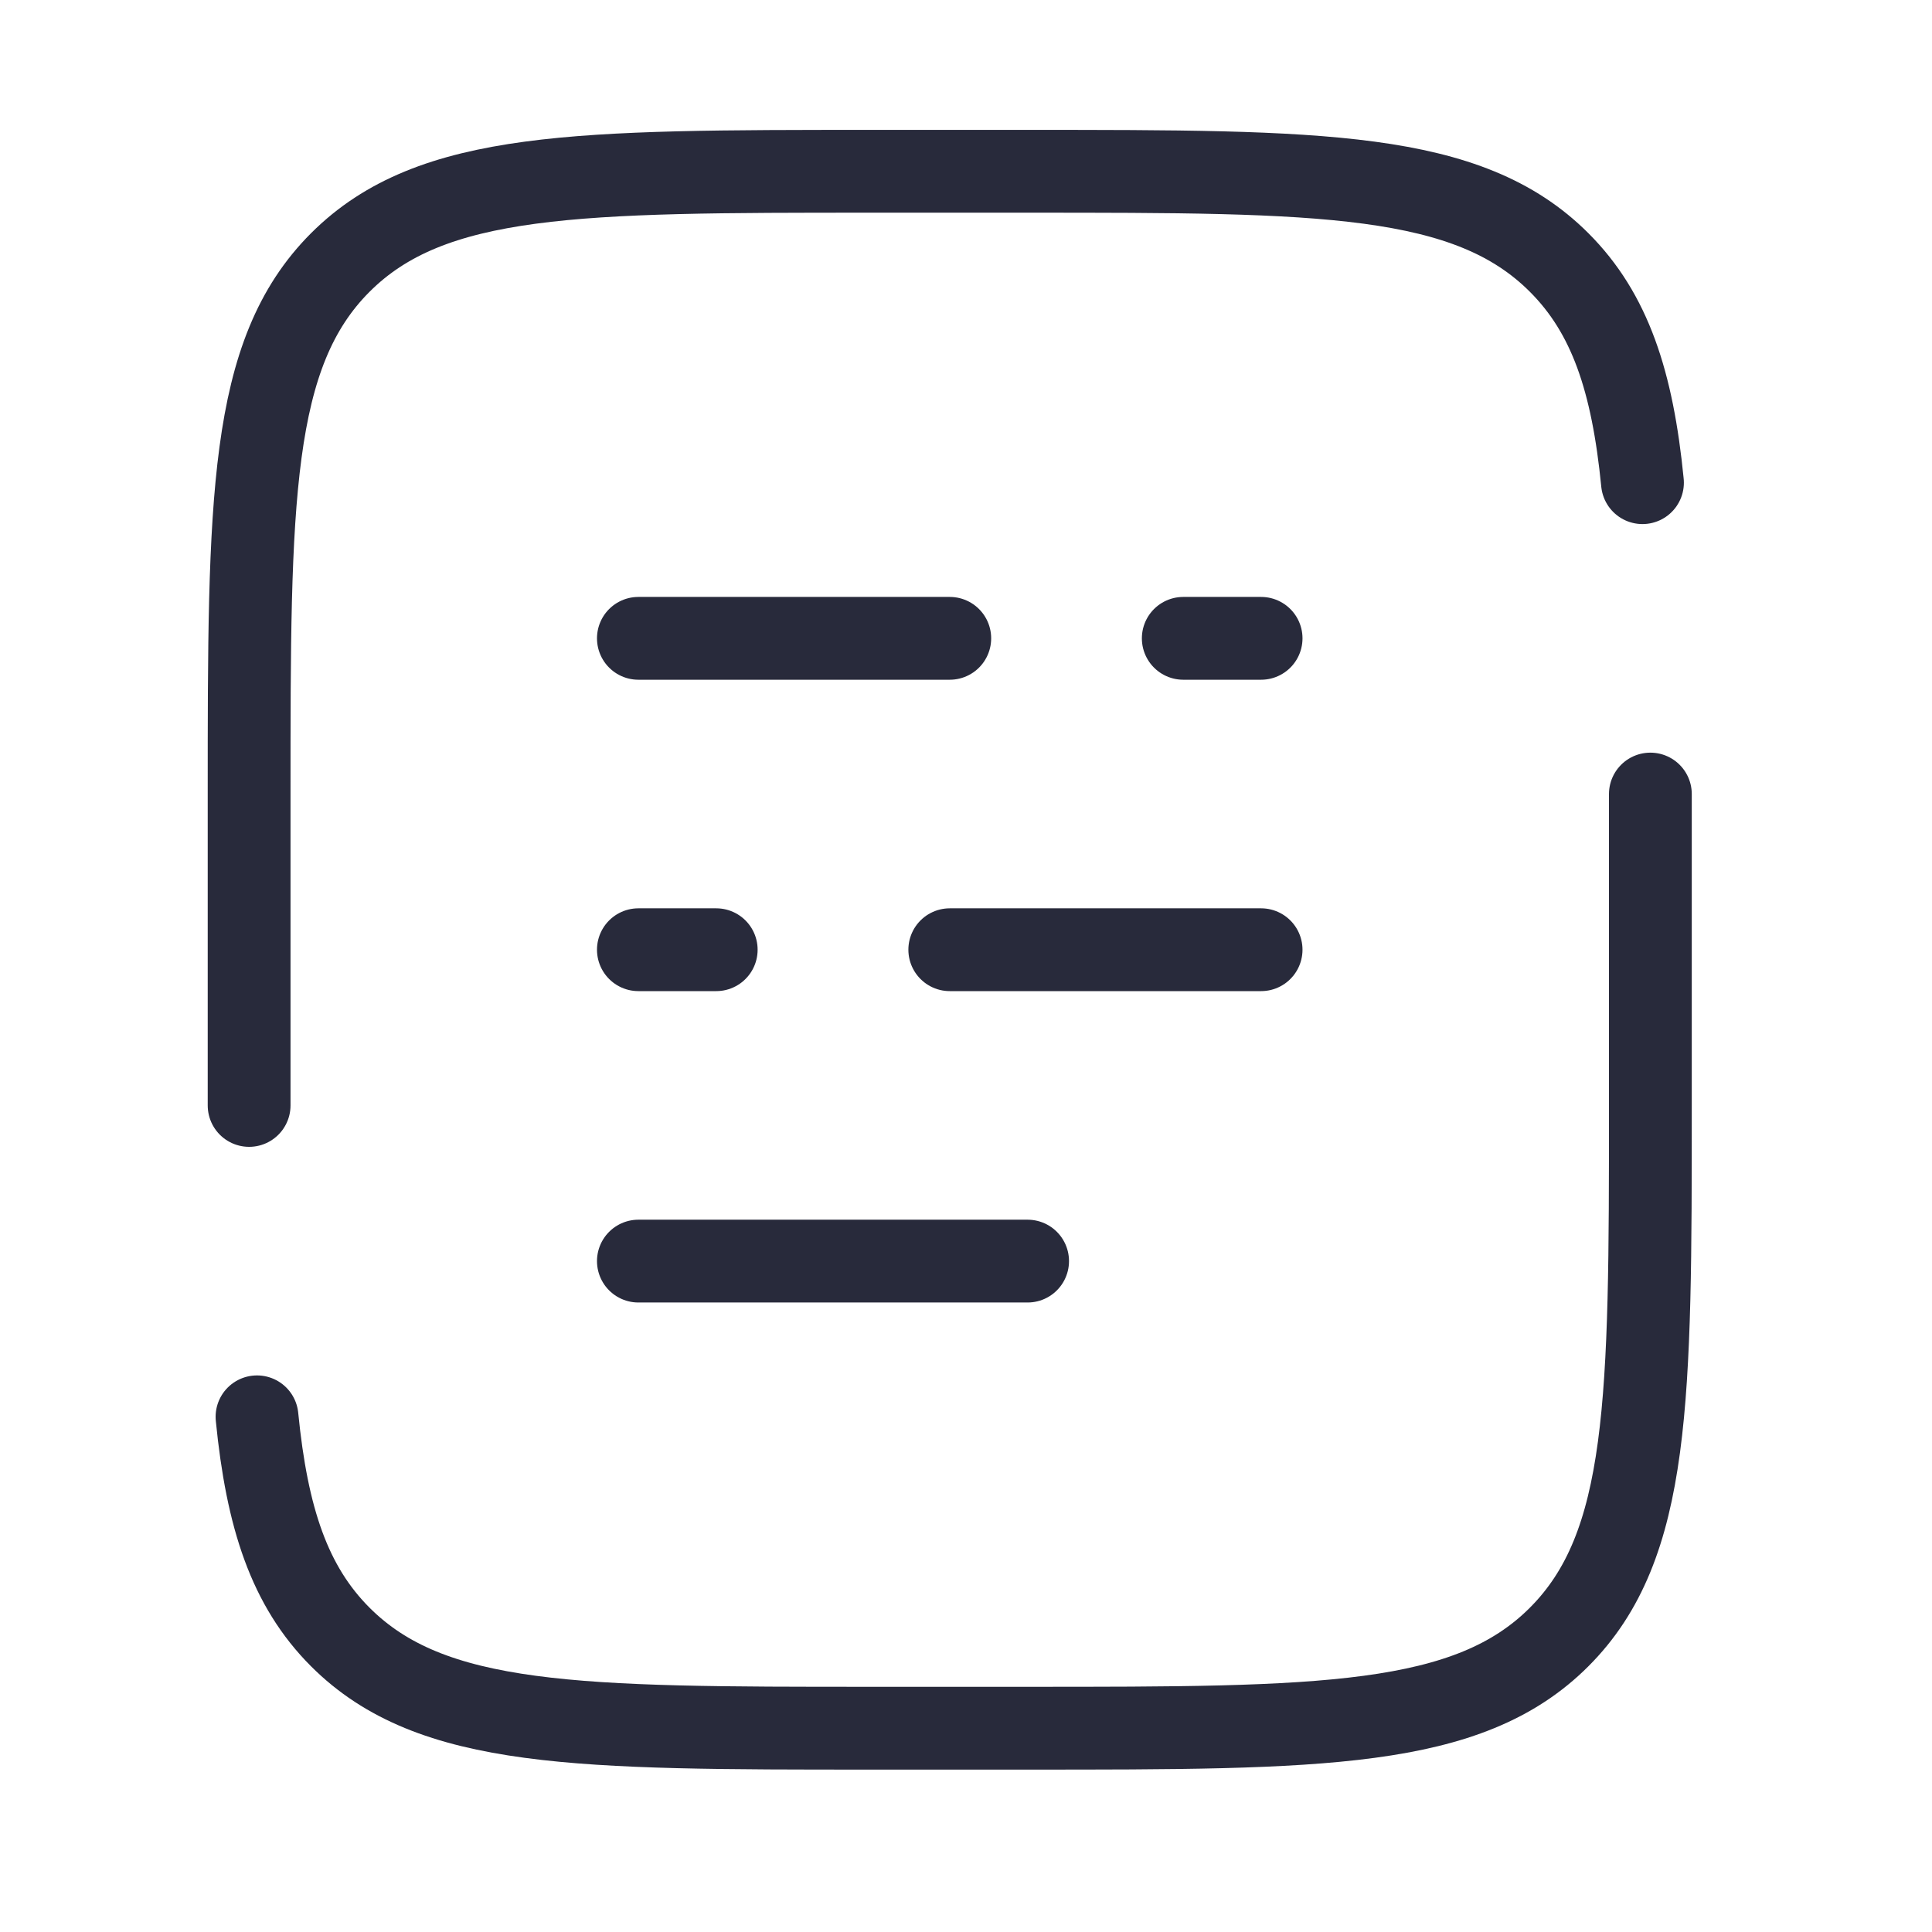 <svg xmlns="http://www.w3.org/2000/svg" width="35" height="35" viewBox="0 0 35 35" fill="none">
<path d="M11.565 17.205H12.975M22.846 17.205H17.206" stroke="#282A3B" stroke-width="1.5" stroke-linecap="round"/>
<path d="M22.846 11.564H21.436M17.206 11.564H11.565" stroke="#282A3B" stroke-width="1.5" stroke-linecap="round"/>
<path d="M11.565 22.846H18.616" stroke="#282A3B" stroke-width="1.5" stroke-linecap="round"/>
<path d="M4.513 20.026V14.385C4.513 9.066 4.513 6.407 6.165 4.755C7.818 3.103 10.477 3.103 15.795 3.103H18.616C23.934 3.103 26.593 3.103 28.245 4.755C29.167 5.676 29.574 6.91 29.755 8.744M29.898 14.385V20.026C29.898 25.344 29.898 28.003 28.245 29.656C26.593 31.308 23.934 31.308 18.616 31.308H15.795C10.477 31.308 7.818 31.308 6.165 29.656C5.244 28.734 4.837 27.5 4.656 25.667" stroke="#282A3B" stroke-width="1.5" stroke-linecap="round"/>
</svg>